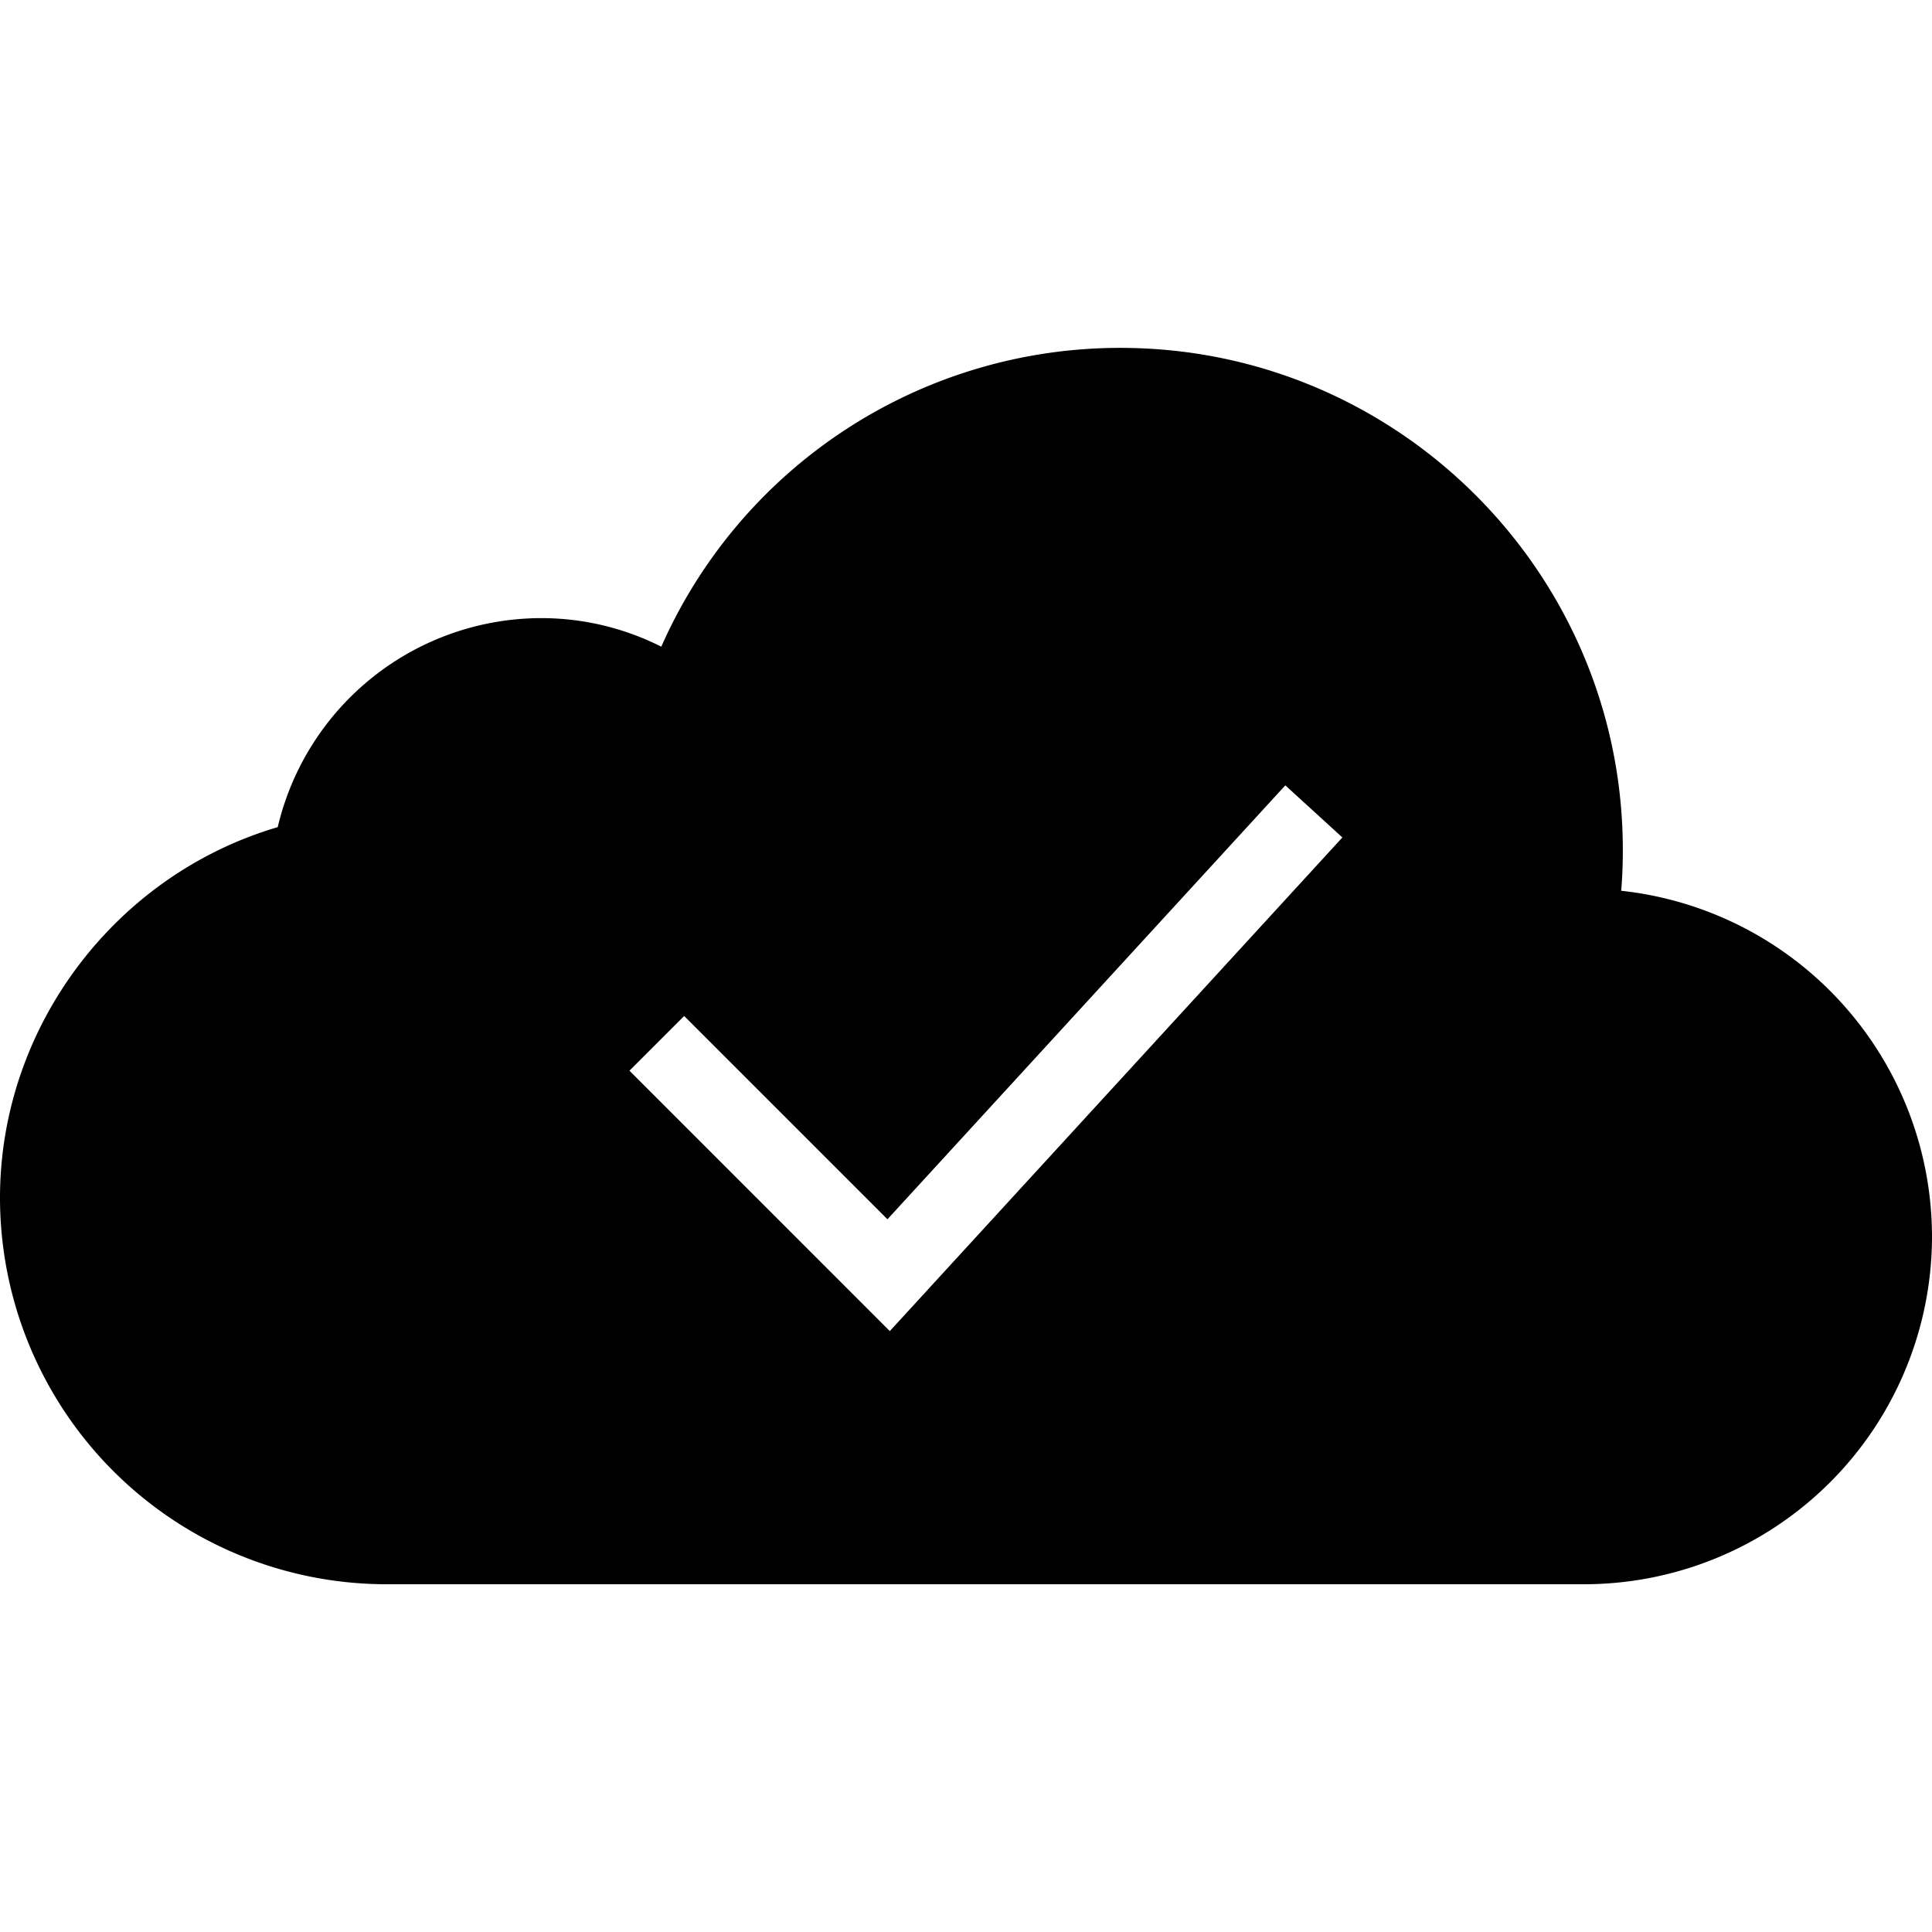 <svg role="img" viewBox="0 0 32 32" xmlns="http://www.w3.org/2000/svg"><path d="M26.852 14.754c.02-.234.027-.457.027-.676 0-4.586-3.73-8.316-8.32-8.316a8.305 8.305 0 0 0-7.606 4.949 4.413 4.413 0 0 0-1.992-.473A4.491 4.491 0 0 0 4.6 13.7c-2.688.79-4.6 3.304-4.6 6.14a6.404 6.404 0 0 0 6.398 6.4h19.84A5.764 5.764 0 0 0 32 20.48a5.769 5.769 0 0 0-5.148-5.726m-12.114 7.293-4.312-4.313.906-.906 3.367 3.367 6.59-7.187.945.863Zm0 0" style="stroke:none;fill-rule:nonzero;fill:rgb(0%,0%,0%);fill-opacity:1"/></svg>